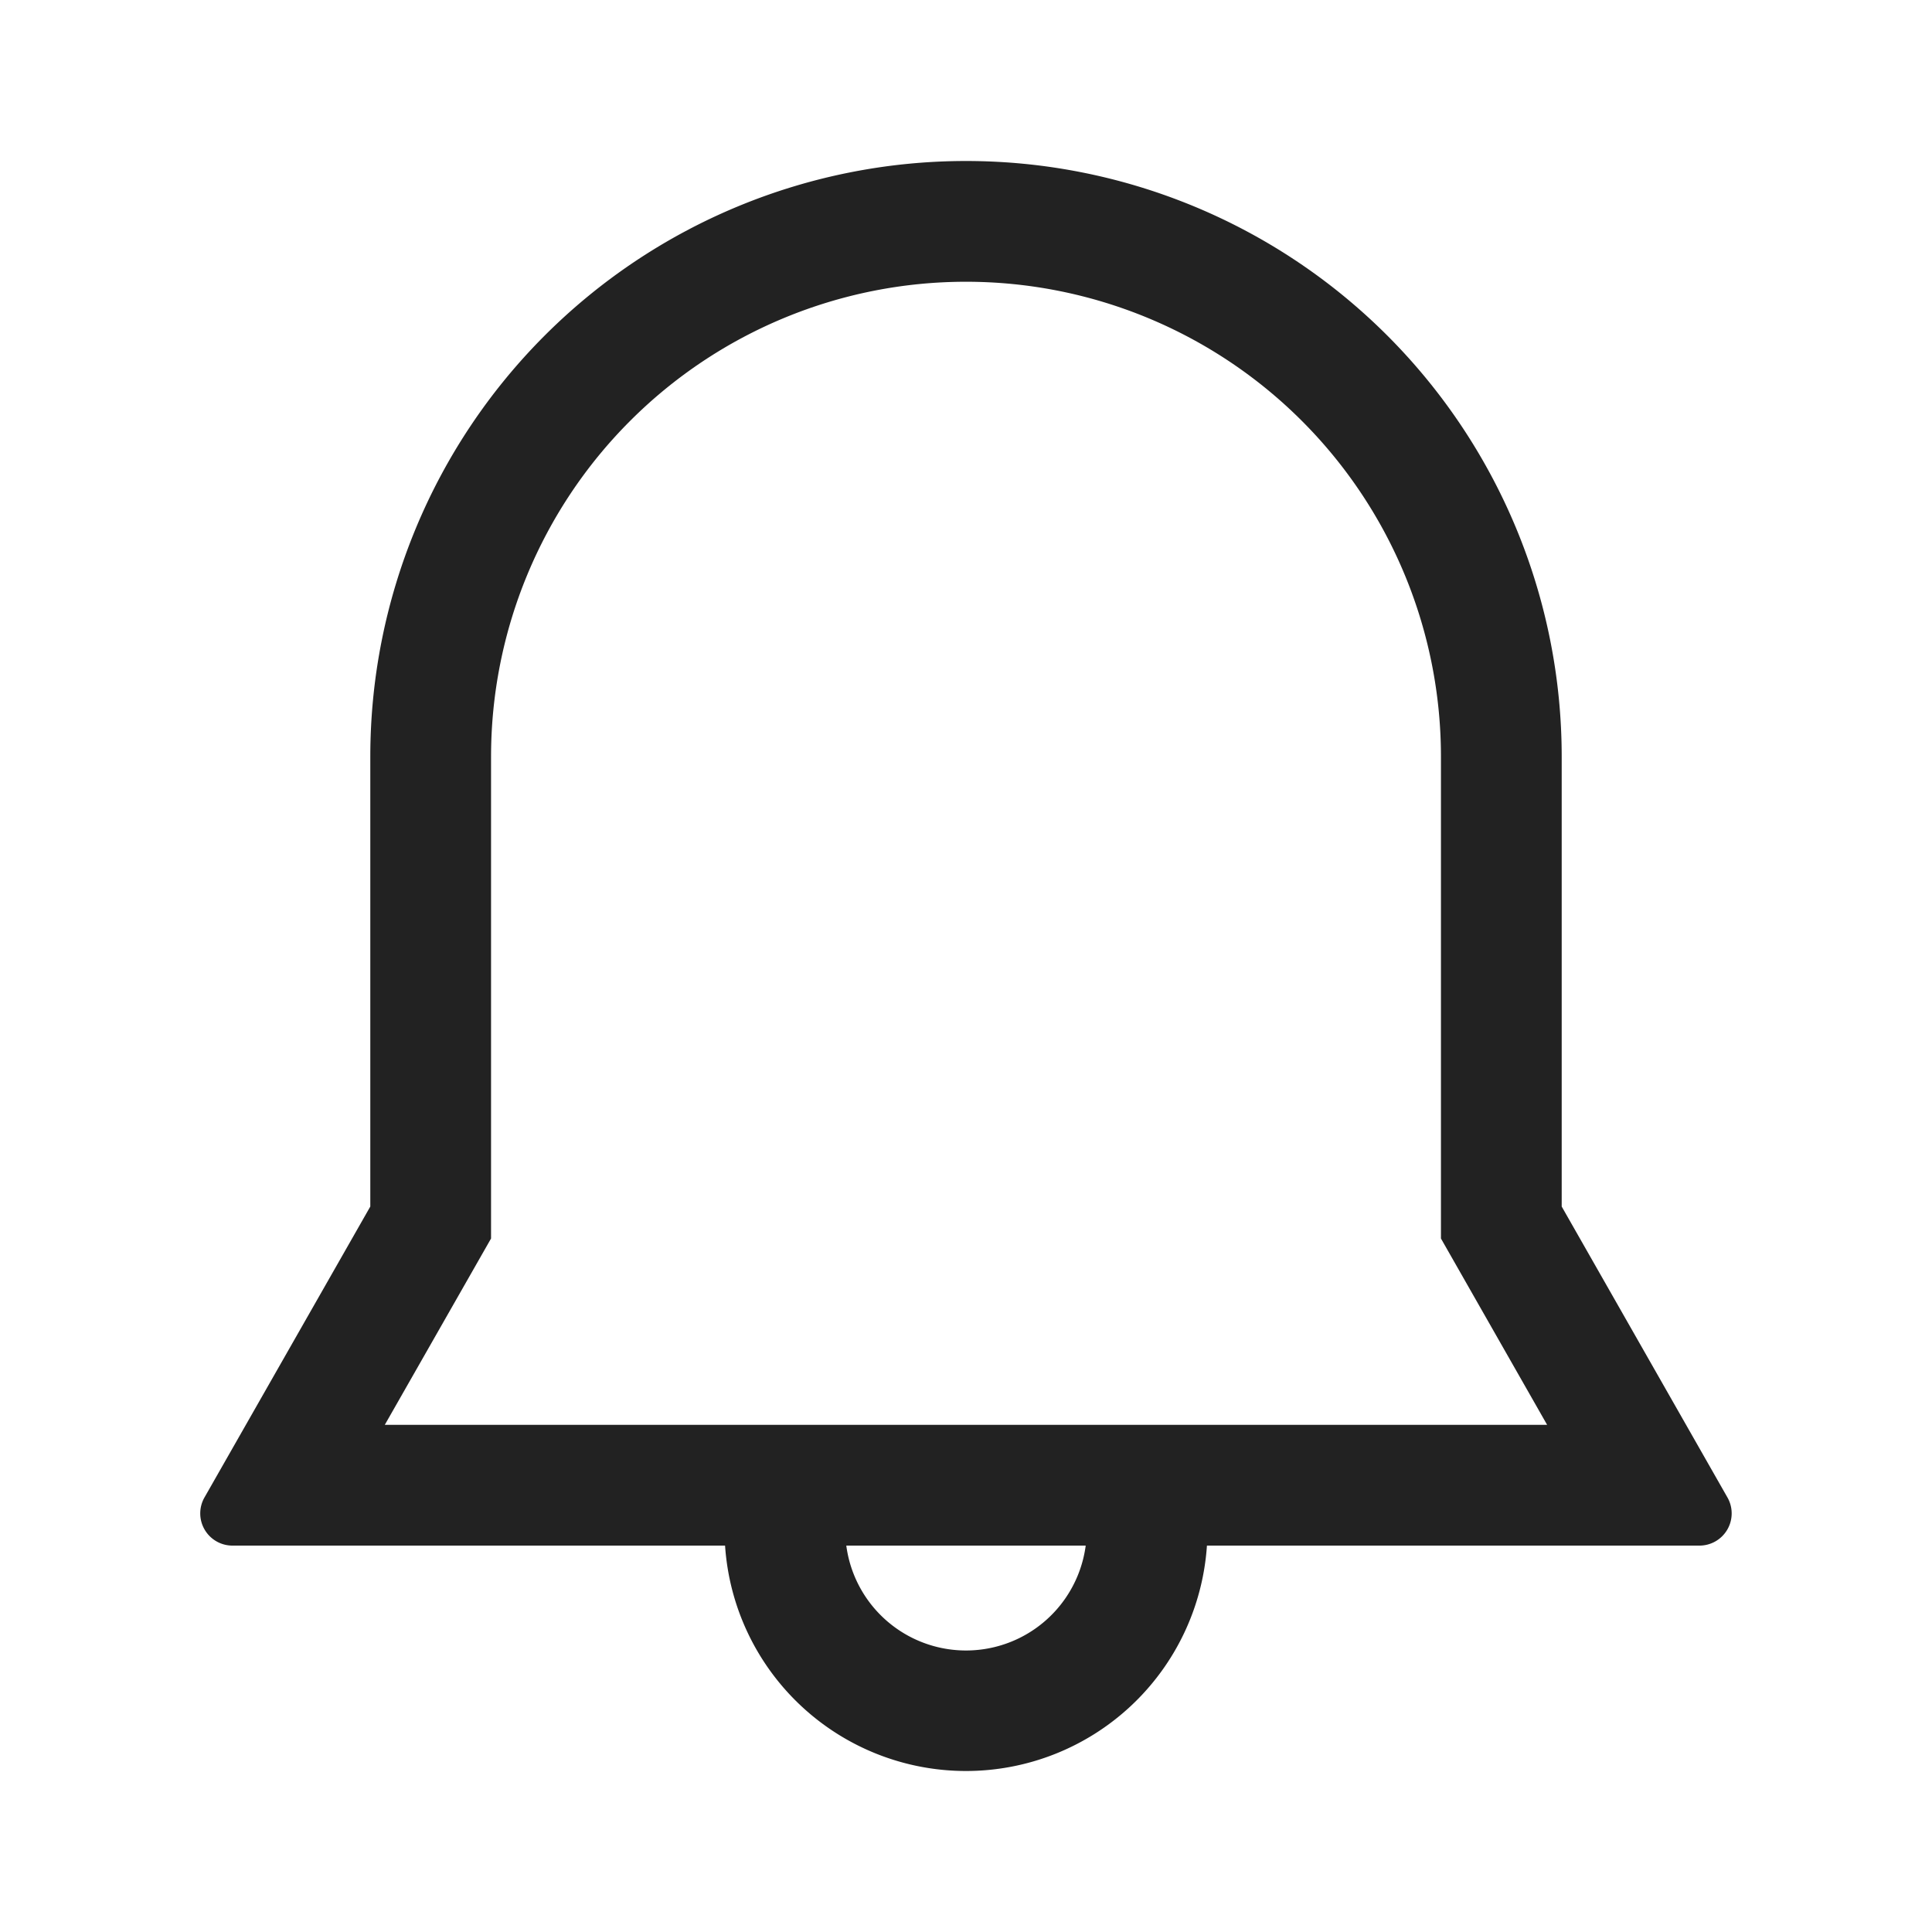 <svg xmlns="http://www.w3.org/2000/svg" fill="none" viewBox="0 0 24 24" width="24" height="24" data-v-cd0c68a9=""><path fill="#222" fill-rule="evenodd" d="M19.4 14.988V9.4a7.4 7.4 0 0 0-14.8 0v5.588l-2.06 3.614a.4.4 0 0 0 .348.598h18.224a.4.4 0 0 0 .347-.598L19.4 14.988Zm-13.3.397V9.4a5.9 5.9 0 0 1 11.8 0v5.985l1.319 2.315H4.78L6.1 15.385Z" clip-rule="evenodd"></path><path fill="#222" d="M12 22a3 3 0 0 1-2.993-2.8h1.506a1.5 1.5 0 0 0 2.974 0h1.506A3 3 0 0 1 12 22Z"></path></svg>